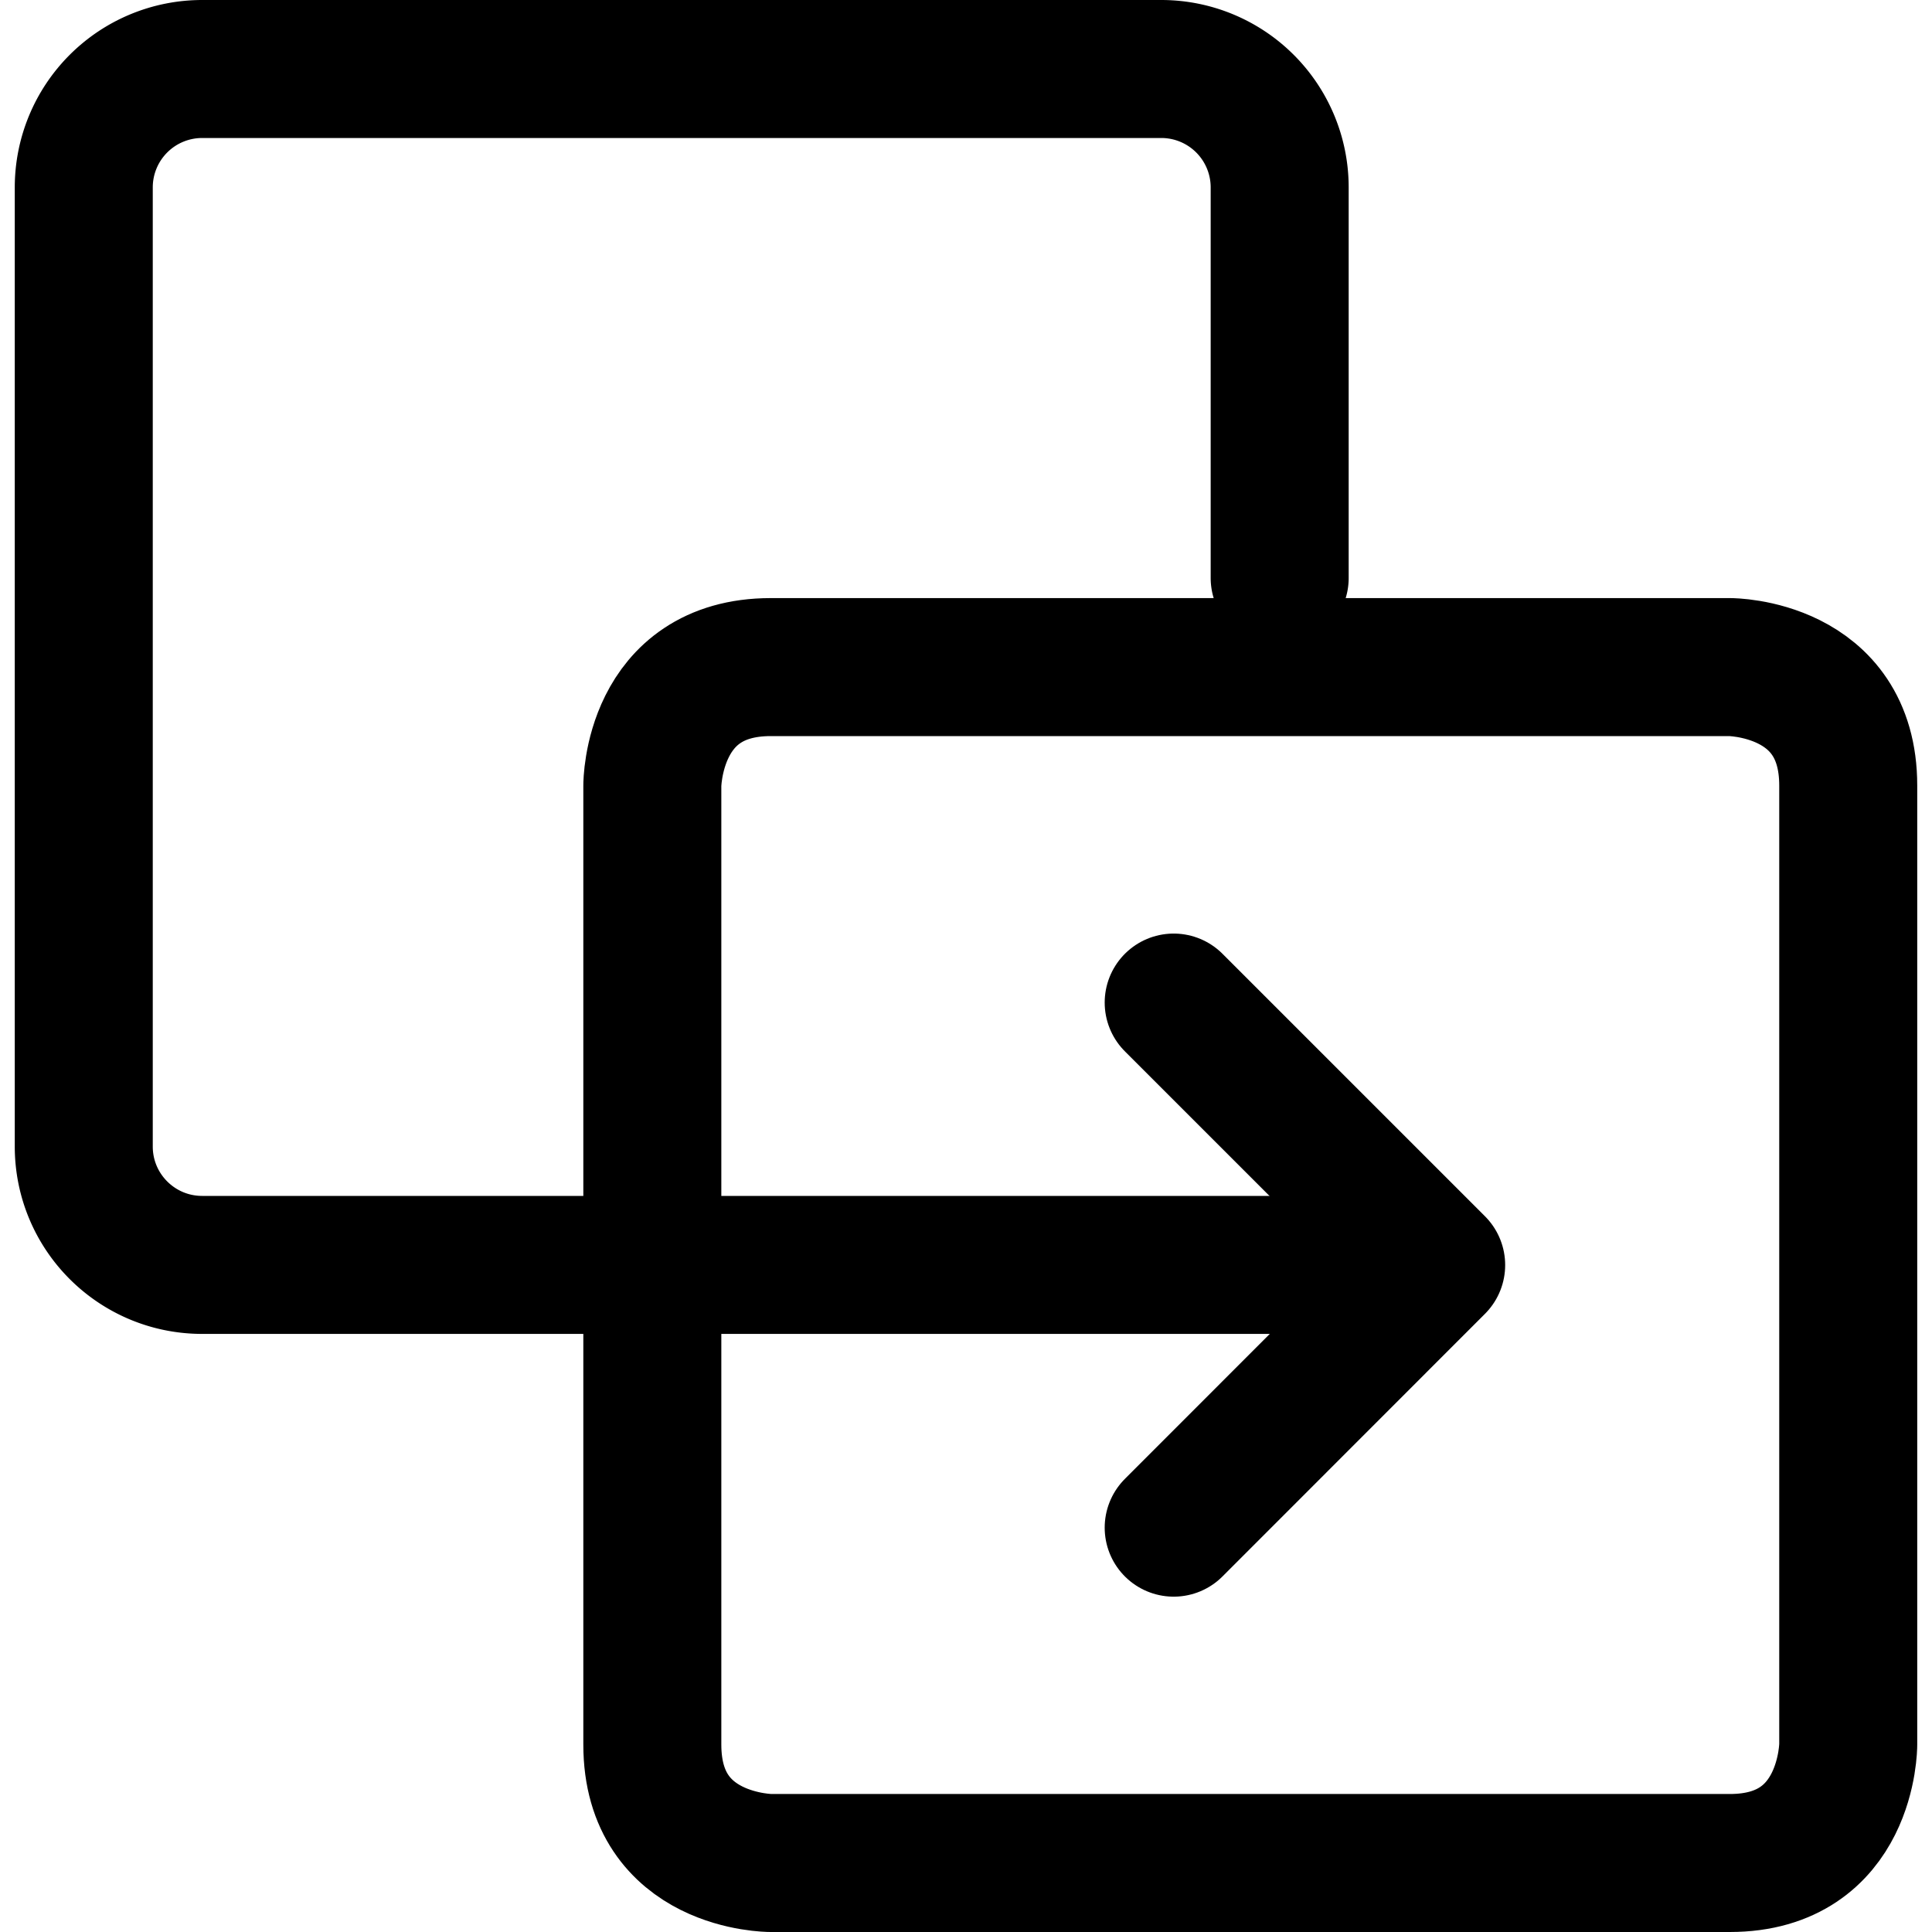 <svg focusable="false" xmlns="http://www.w3.org/2000/svg" fill="none" role="img" aria-label="Icon" viewBox="0 0 14 14">
  <g stroke="currentColor" stroke-linecap="round" stroke-linejoin="round">
    <path d="m8.505 7.265 1.902 1.902-1.902 1.903"/>
    <path d="M5.585 4.834h6.95s.858 0 .858.858v6.95s0 .858-.858.858h-6.95s-.858 0-.858-.858v-6.95s0-.858.858-.858"/>
    <path d="M9.273 4.188v-2.83A.858.858 0 0 0 8.416.5H1.465a.858.858 0 0 0-.858.858v6.95c0 .474.384.858.858.858h8.848"/>
  </g>
</svg>
